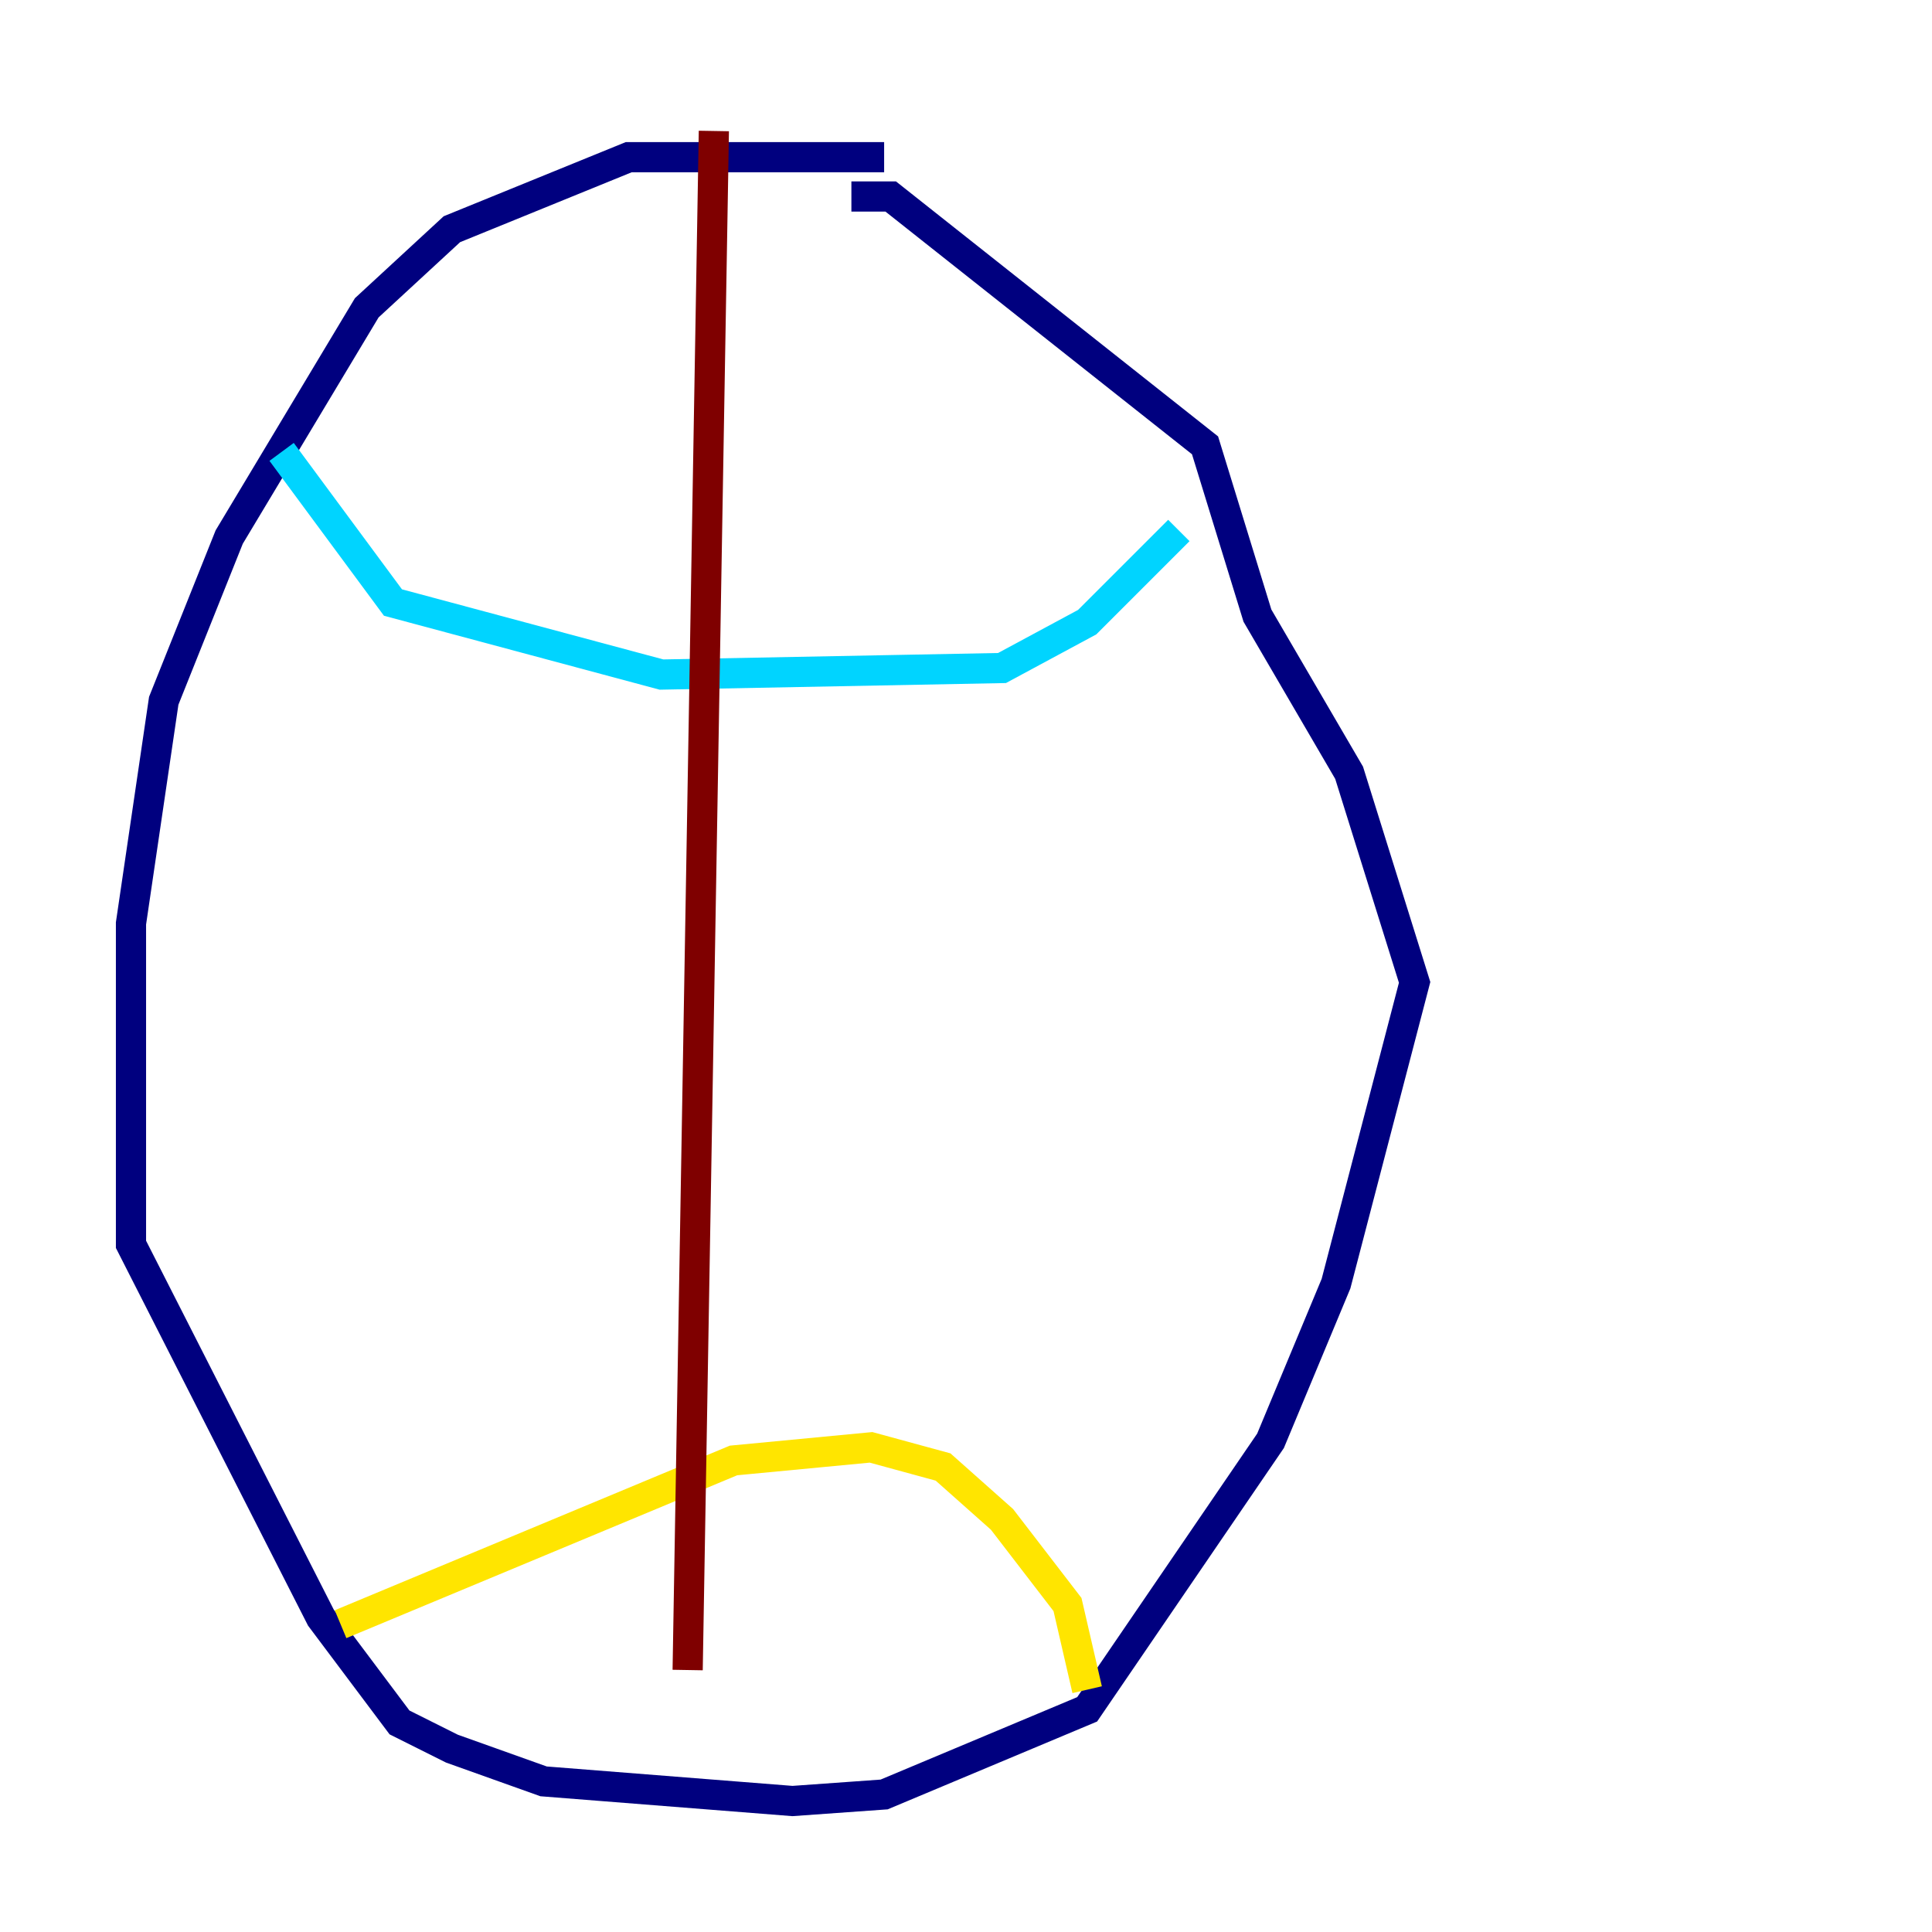 <?xml version="1.0" encoding="utf-8" ?>
<svg baseProfile="tiny" height="128" version="1.2" viewBox="0,0,128,128" width="128" xmlns="http://www.w3.org/2000/svg" xmlns:ev="http://www.w3.org/2001/xml-events" xmlns:xlink="http://www.w3.org/1999/xlink"><defs /><polyline fill="none" points="58.576,10.414 41.654,10.414 29.939,15.186 24.298,20.393 15.186,35.58 10.848,46.427 8.678,61.18 8.678,82.441 21.261,107.173 26.468,114.115 29.939,115.851 36.014,118.02 52.502,119.322 58.576,118.888 72.027,113.248 84.176,95.458 88.515,85.044 93.722,65.085 89.383,51.2 83.308,40.786 79.837,29.505 59.01,13.017 56.407,13.017" stroke="#00007f" stroke-width="2" /><polyline fill="none" points="18.658,29.939 26.034,39.919 43.824,44.691 66.386,44.258 72.027,41.22 78.102,35.146" stroke="#00d4ff" stroke-width="2" /><polyline fill="none" points="22.563,107.607 48.597,96.759 57.709,95.891 62.481,97.193 66.386,100.664 70.725,106.305 72.027,111.946" stroke="#ffe500" stroke-width="2" /><polyline fill="none" points="47.295,8.678 45.559,110.644" stroke="#7f0000" stroke-width="2" /></svg>
